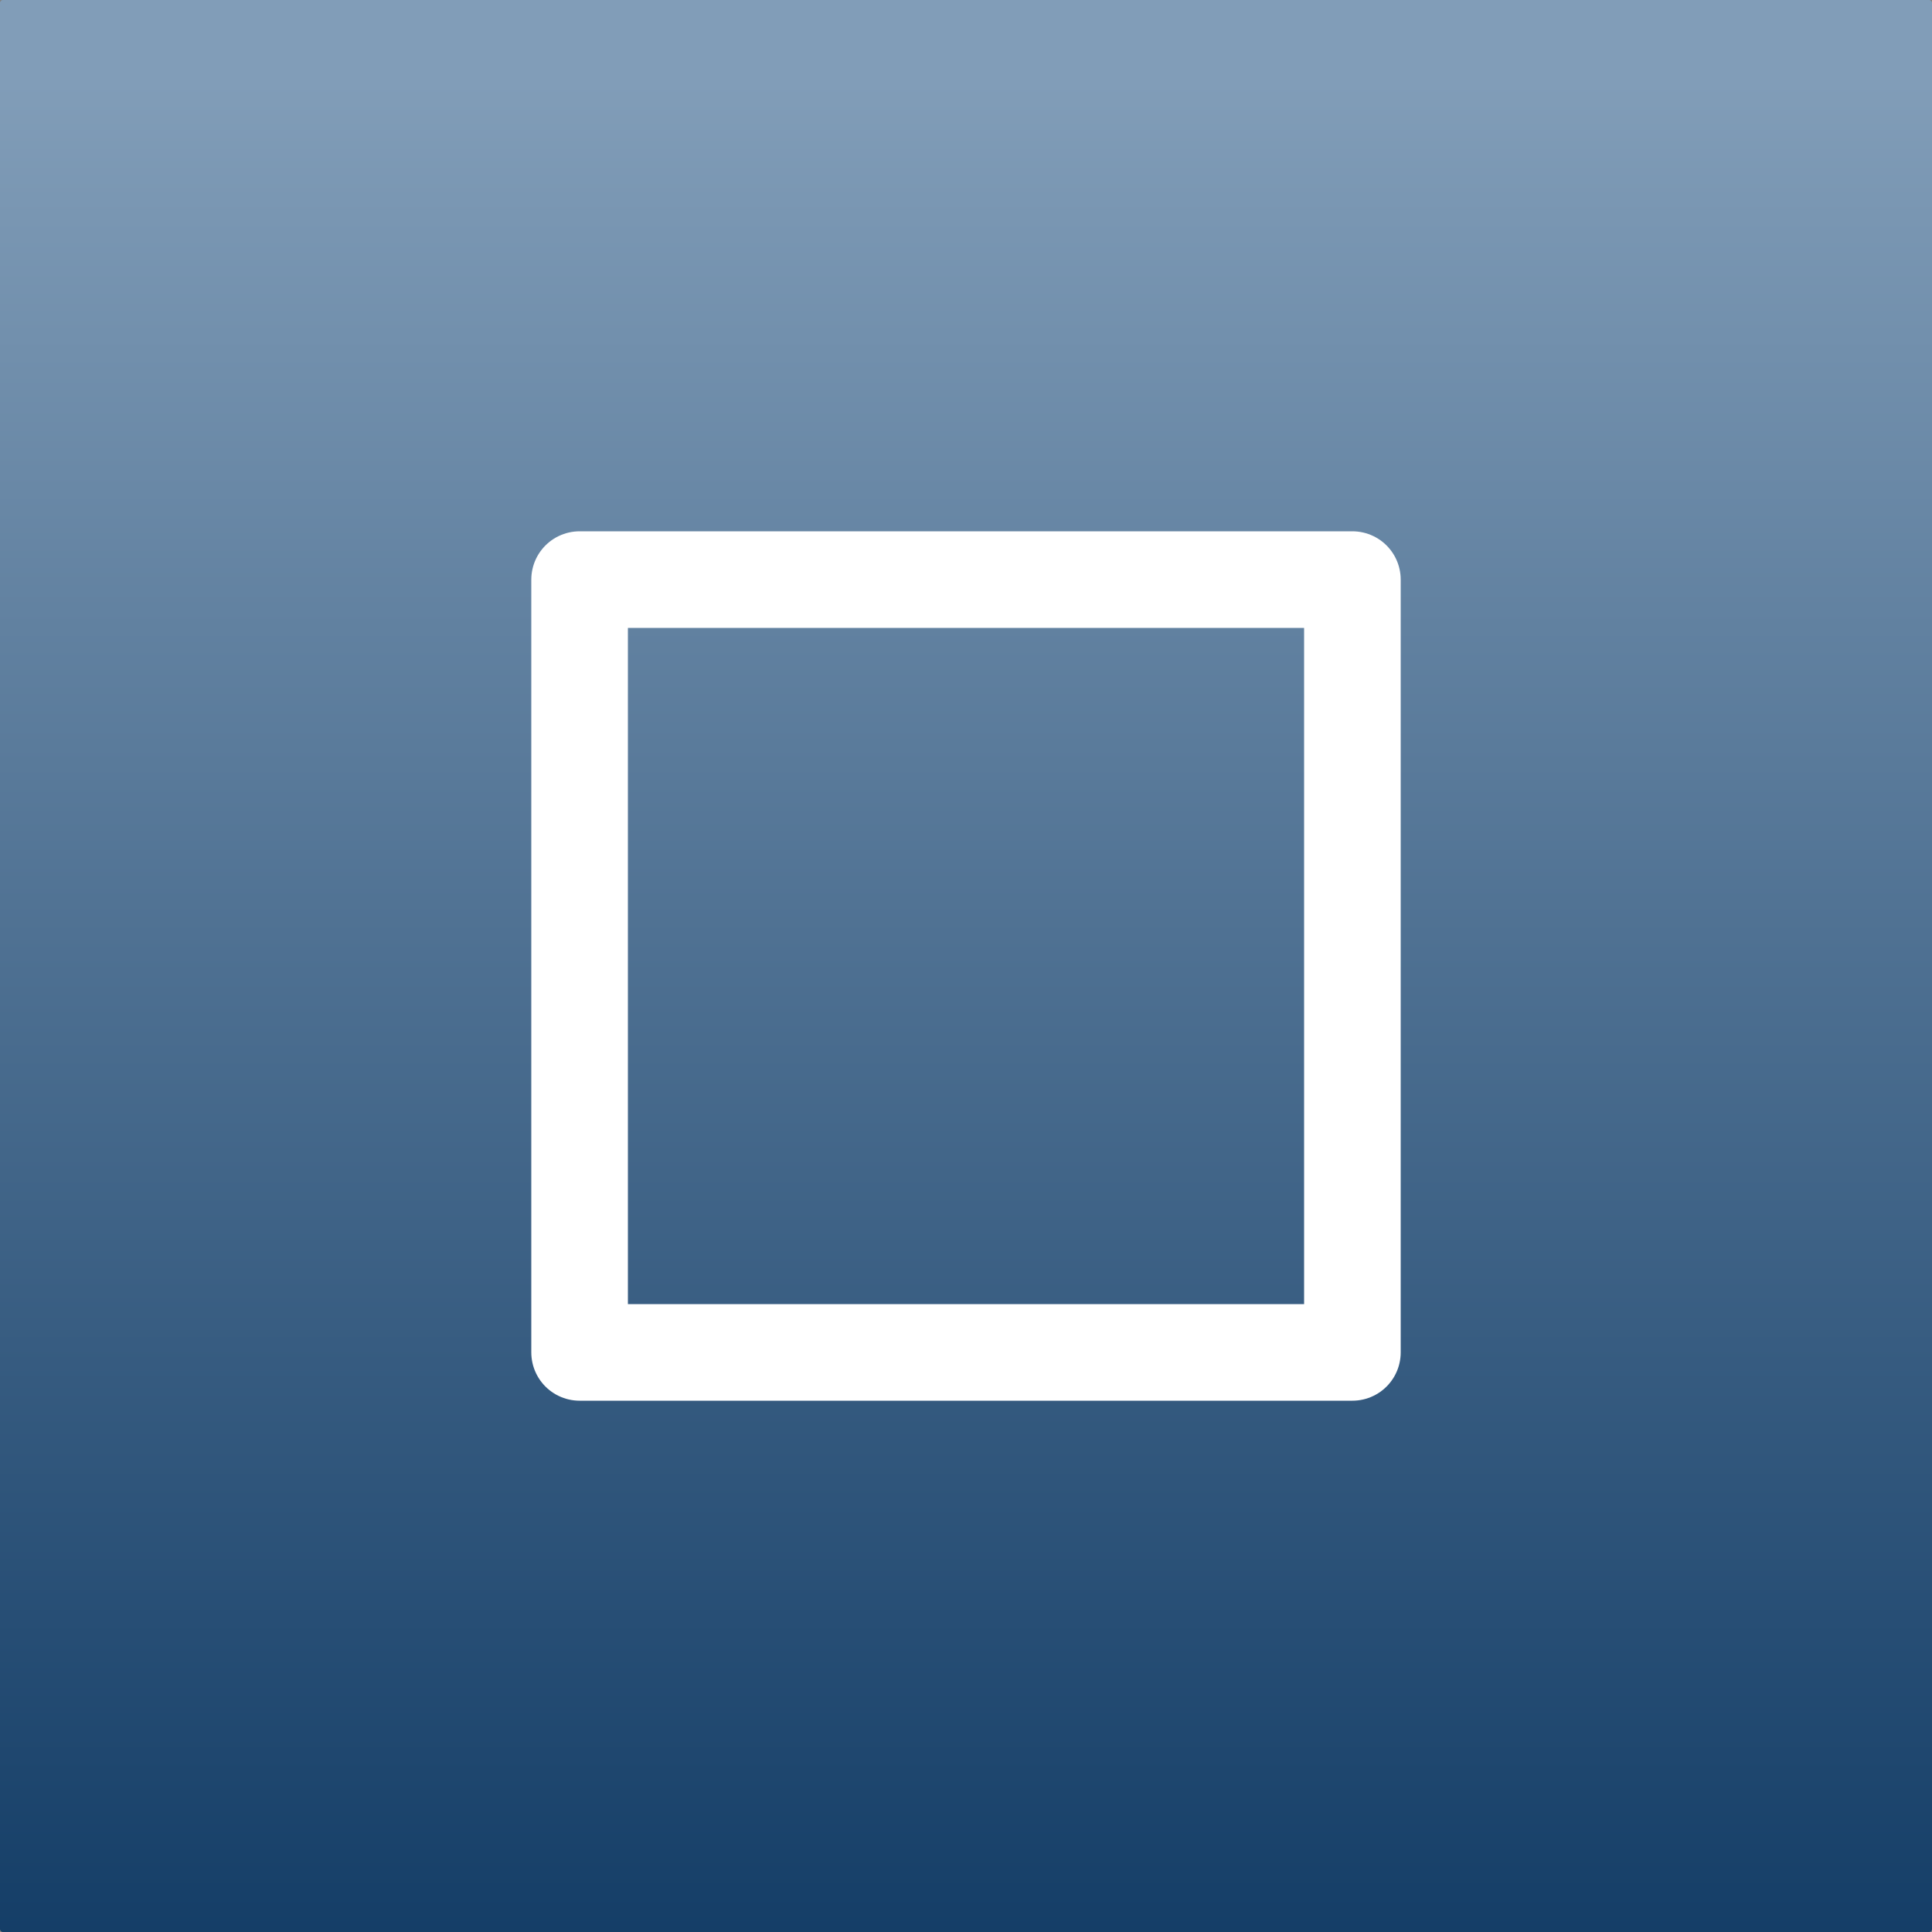 <?xml version="1.0" encoding="UTF-8" standalone="no"?>
<!DOCTYPE svg PUBLIC "-//W3C//DTD SVG 1.1//EN" "http://www.w3.org/Graphics/SVG/1.1/DTD/svg11.dtd">
<!-- Created with Vectornator (http://vectornator.io/) -->
<svg height="40.0px" stroke-miterlimit="10" style="fill-rule:nonzero;clip-rule:evenodd;stroke-linecap:round;stroke-linejoin:round;" version="1.1" viewBox="0 0 40 40" width="40.0px" xml:space="preserve" xmlns="http://www.w3.org/2000/svg" xmlns:xlink="http://www.w3.org/1999/xlink">
<rect x="0" y="0" width="40" height="40" fill="#808080" stroke="none"/>
<defs>
<linearGradient gradientTransform="matrix(0.364 40.99 -40.99 0.364 19.316 1.377)" gradientUnits="userSpaceOnUse" id="LinearGradient" x1="0" x2="1" y1="0" y2="0">
<stop offset="0" stop-color="#819db8"/>
<stop offset="1" stop-color="#0f3963"/>
</linearGradient>
</defs>
<clipPath id="ArtboardFrame">
<rect height="40" width="40" x="0" y="0"/>
</clipPath>
<g clip-path="url(#ArtboardFrame)" id="Layer-1">
<path d="M1.48421e-14 0.06C1.48562e-14 0.027 0.027 0 0.06-1.33835e-18L39.94-8.88038e-16C39.973-8.88178e-16 40 0.027 40 0.06L40 39.94C40 39.973 39.973 40 39.94 40L0.06 40C0.027 40 2.08167e-17 39.973 2.23683e-17 39.94L1.48421e-14 0.06Z" fill="url(#LinearGradient)" fill-rule="nonzero" opacity="1" stroke="none"/>
<path d="M-11 26L-6 26L-6 67L-11 67L-11 26Z" fill="none" opacity="1" stroke="#ffffff" stroke-linecap="butt" stroke-linejoin="round" stroke-width="1"/>
<path d="M12 12L28 12L28 28L12 28L12 12Z" fill="none" opacity="1" stroke="#ffffff" stroke-linecap="butt" stroke-linejoin="round" stroke-width="2"/>
</g>
</svg>
